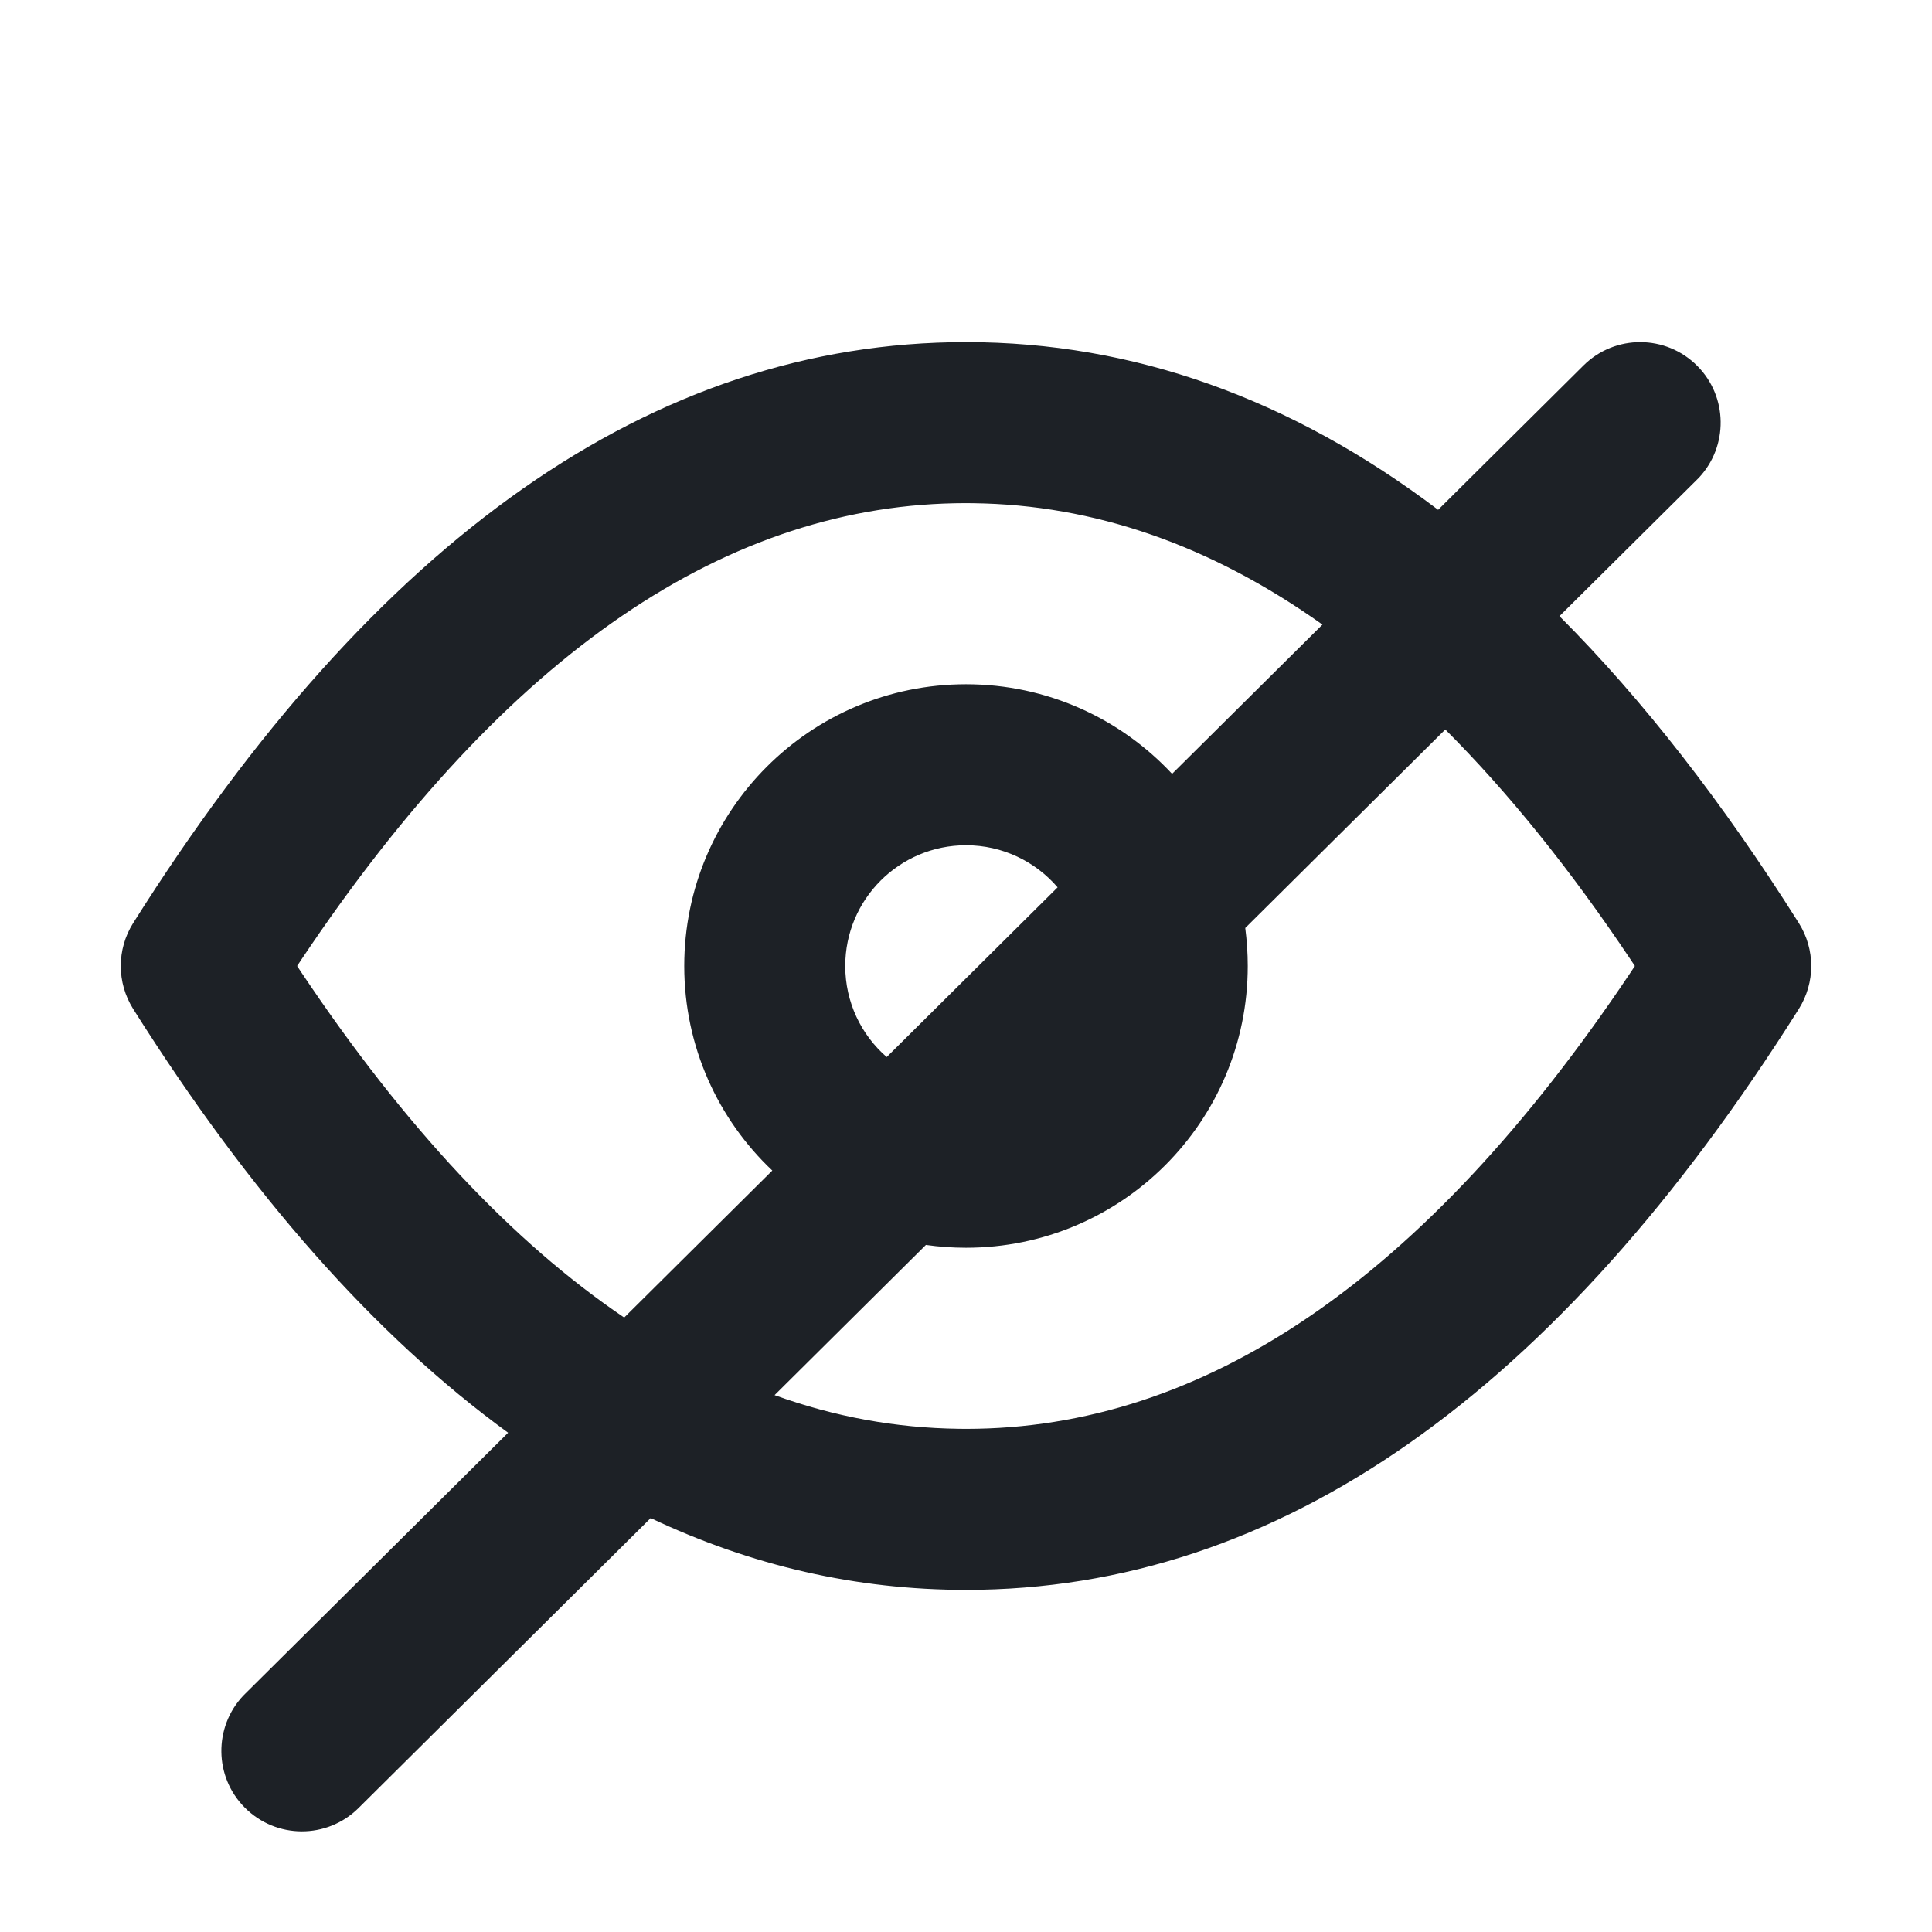 <svg width="24" height="24" viewBox="0 0 24 24" fill="none" xmlns="http://www.w3.org/2000/svg">
<path fill-rule="evenodd" clip-rule="evenodd" d="M19.671 4.54C20.063 4.151 20.696 4.154 21.085 4.546C21.465 4.929 21.471 5.544 21.104 5.935L21.079 5.96L19.372 7.654C20.408 8.692 21.399 9.965 22.346 11.467C22.551 11.793 22.551 12.207 22.346 12.533C19.344 17.297 15.892 19.75 12 19.75C10.641 19.75 9.335 19.451 8.083 18.858L4.454 22.46C4.062 22.849 3.429 22.846 3.04 22.454C2.659 22.071 2.654 21.456 3.021 21.065L3.046 21.04L6.312 17.798C4.655 16.592 3.102 14.831 1.654 12.533C1.449 12.207 1.449 11.793 1.654 11.467C4.656 6.703 8.108 4.25 12 4.25C14.081 4.25 16.037 4.951 17.865 6.333L19.671 4.54ZM16.428 7.759C15.034 6.768 13.589 6.27 12.093 6.251L12 6.25C9.051 6.25 6.304 8.097 3.748 11.914L3.691 12L3.748 12.086C5.034 14.007 6.369 15.429 7.754 16.367L9.594 14.541C8.92 13.904 8.5 13.001 8.5 12C8.5 10.067 10.067 8.5 12 8.5C13.01 8.5 13.921 8.928 14.56 9.613L16.428 7.759ZM9.622 17.331C10.37 17.601 11.131 17.739 11.907 17.749L12 17.75C14.949 17.75 17.696 15.903 20.252 12.086L20.309 12L20.252 11.914C19.503 10.795 18.737 9.845 17.954 9.062L15.469 11.528C15.489 11.683 15.5 11.84 15.5 12C15.5 13.933 13.933 15.5 12 15.5C11.831 15.5 11.665 15.488 11.502 15.465L9.622 17.331ZM11.015 13.131L13.138 11.023C12.863 10.703 12.455 10.5 12 10.5C11.172 10.5 10.5 11.172 10.5 12C10.5 12.451 10.699 12.856 11.015 13.131Z" fill="#1D2126"/>
</svg>
